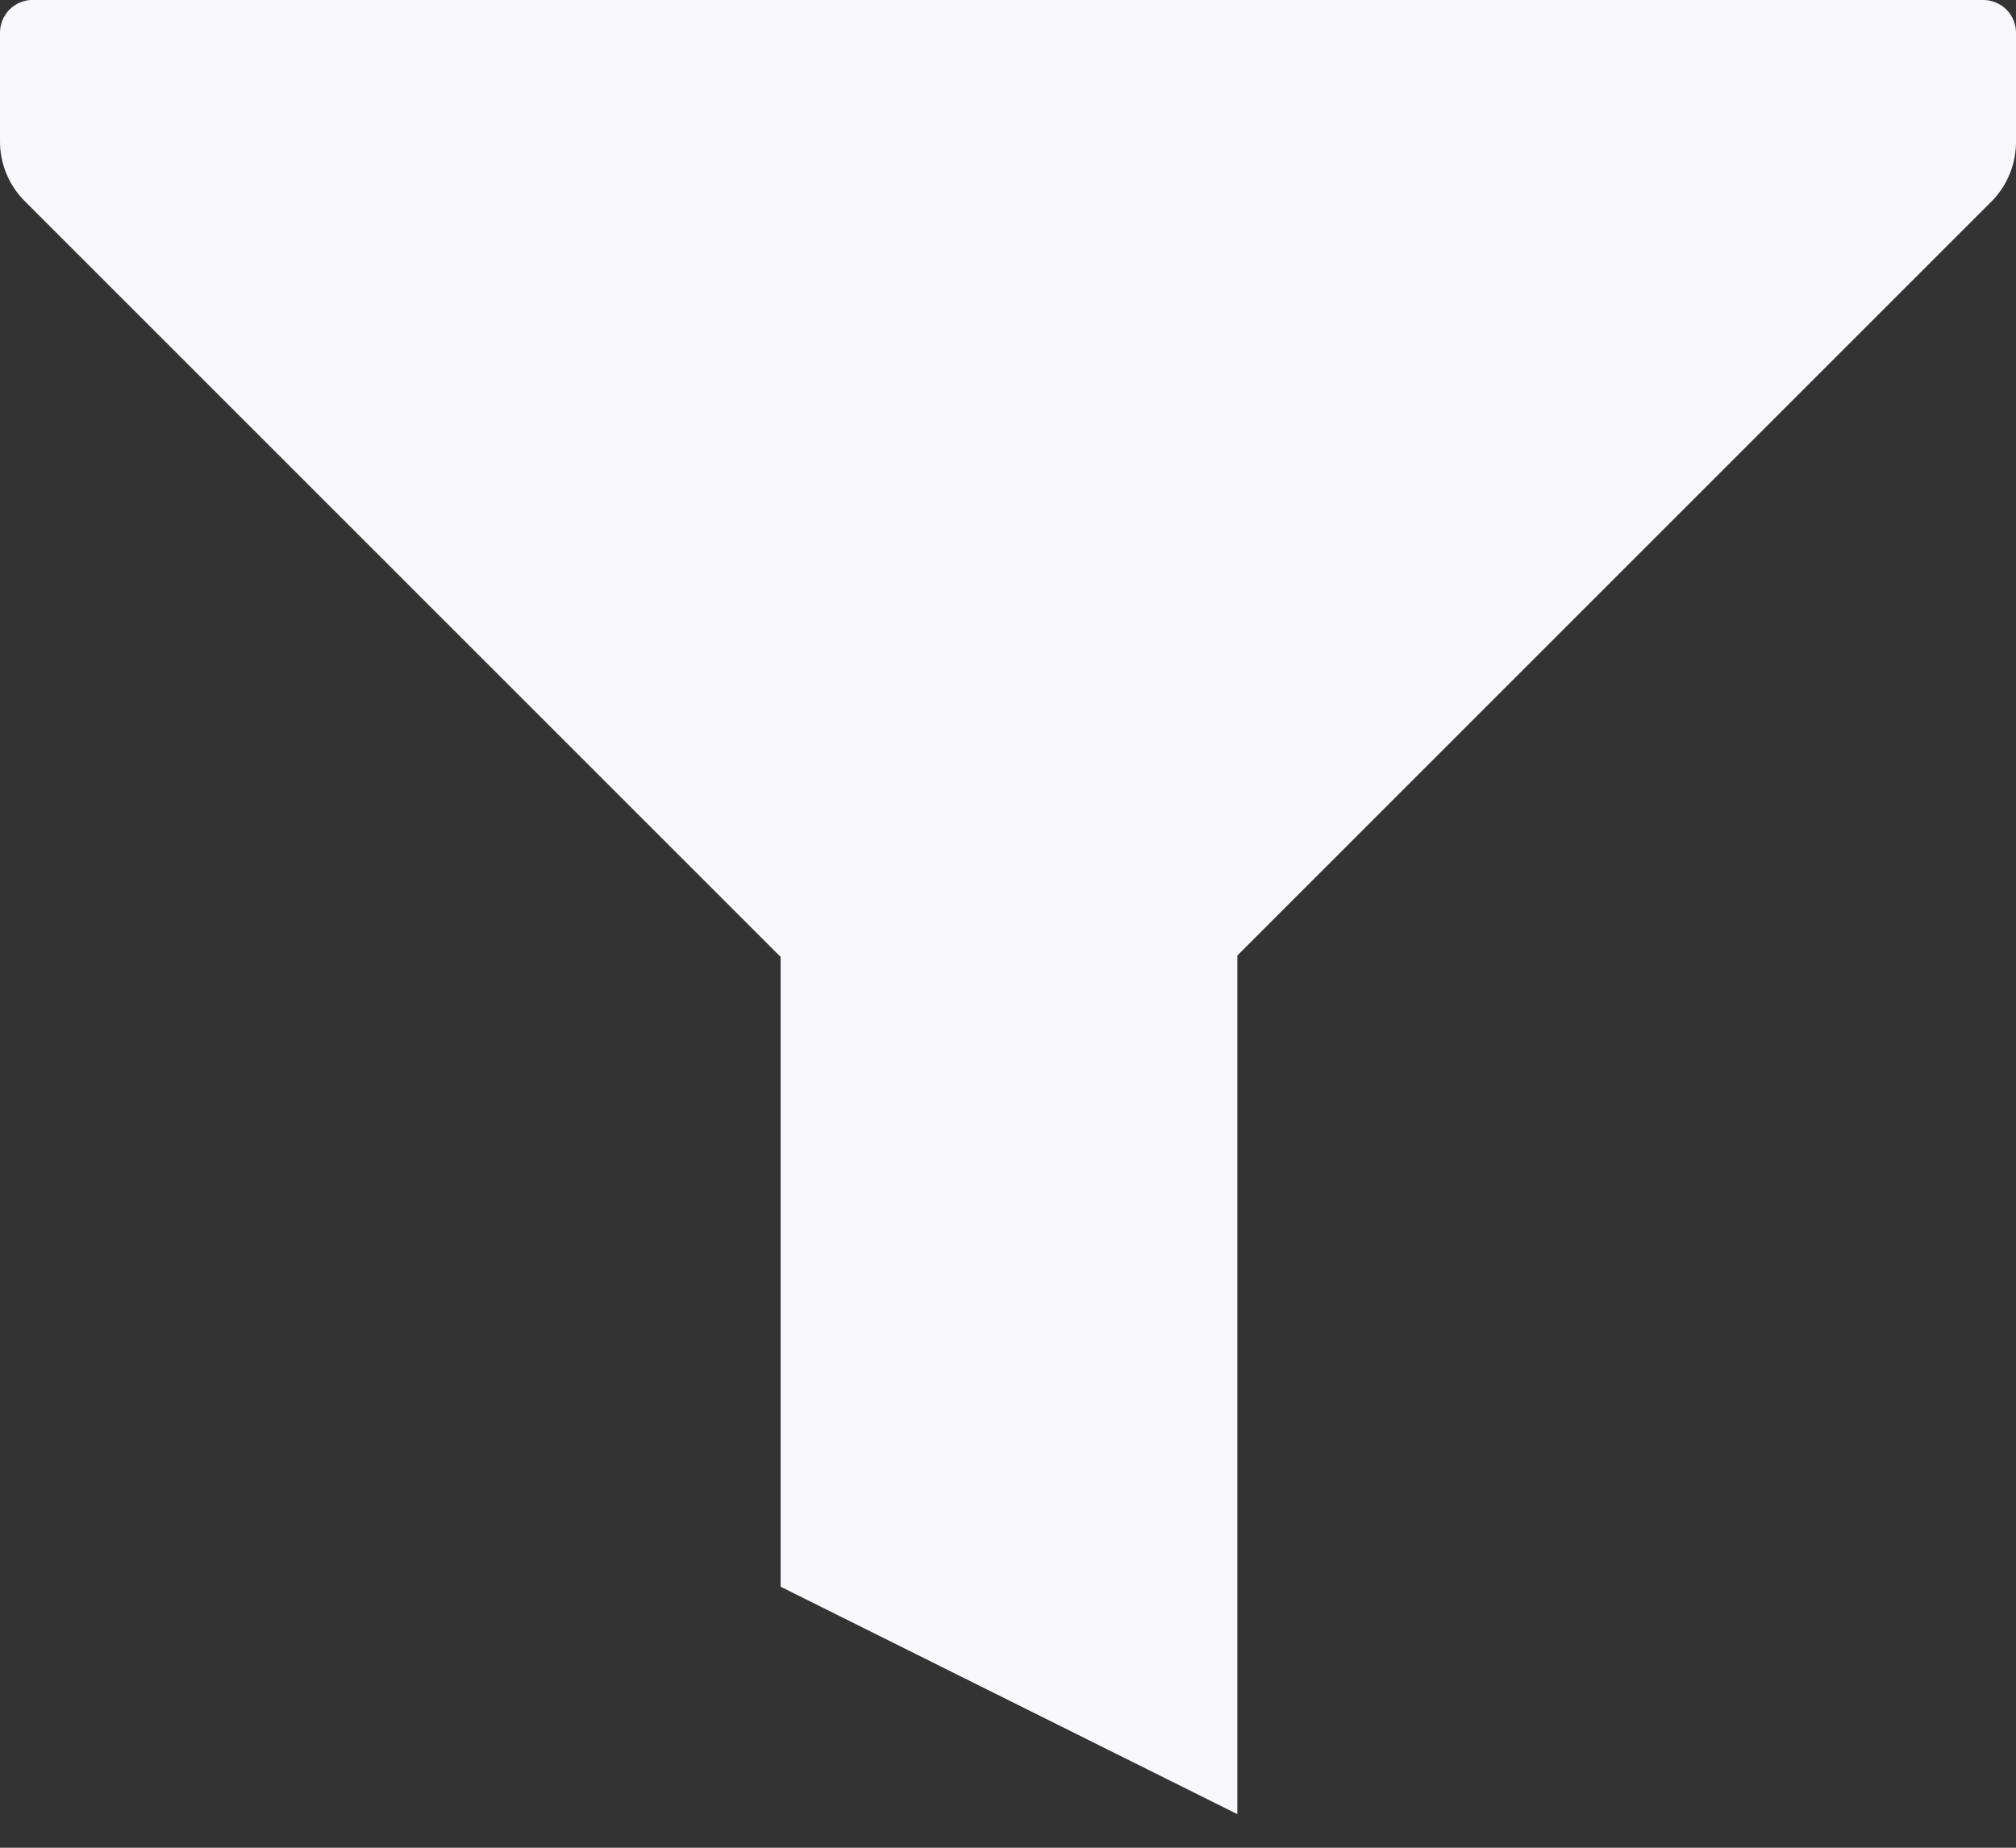 <svg width="24" height="22" viewBox="0 0 24 22" xmlns="http://www.w3.org/2000/svg">
<rect x="0" y="0" width="24" height="22" fill="#333333" stroke="none"/>
<path d="M23.61 0H0.36C0.262 0.008 0.17 0.052 0.103 0.124C0.037 0.197 -0 0.292 2.31733e-05 0.39V1.68C-0.001 1.812 0.025 1.943 0.075 2.066C0.125 2.188 0.199 2.299 0.293 2.393L9.293 11.393V18.892L14.73 21.6V11.377L23.73 2.377C23.902 2.192 23.998 1.948 24 1.695V0.39C24 0.287 23.959 0.187 23.886 0.114C23.813 0.041 23.713 0 23.61 0Z" fill="#F8F8FC"/>
</svg>
